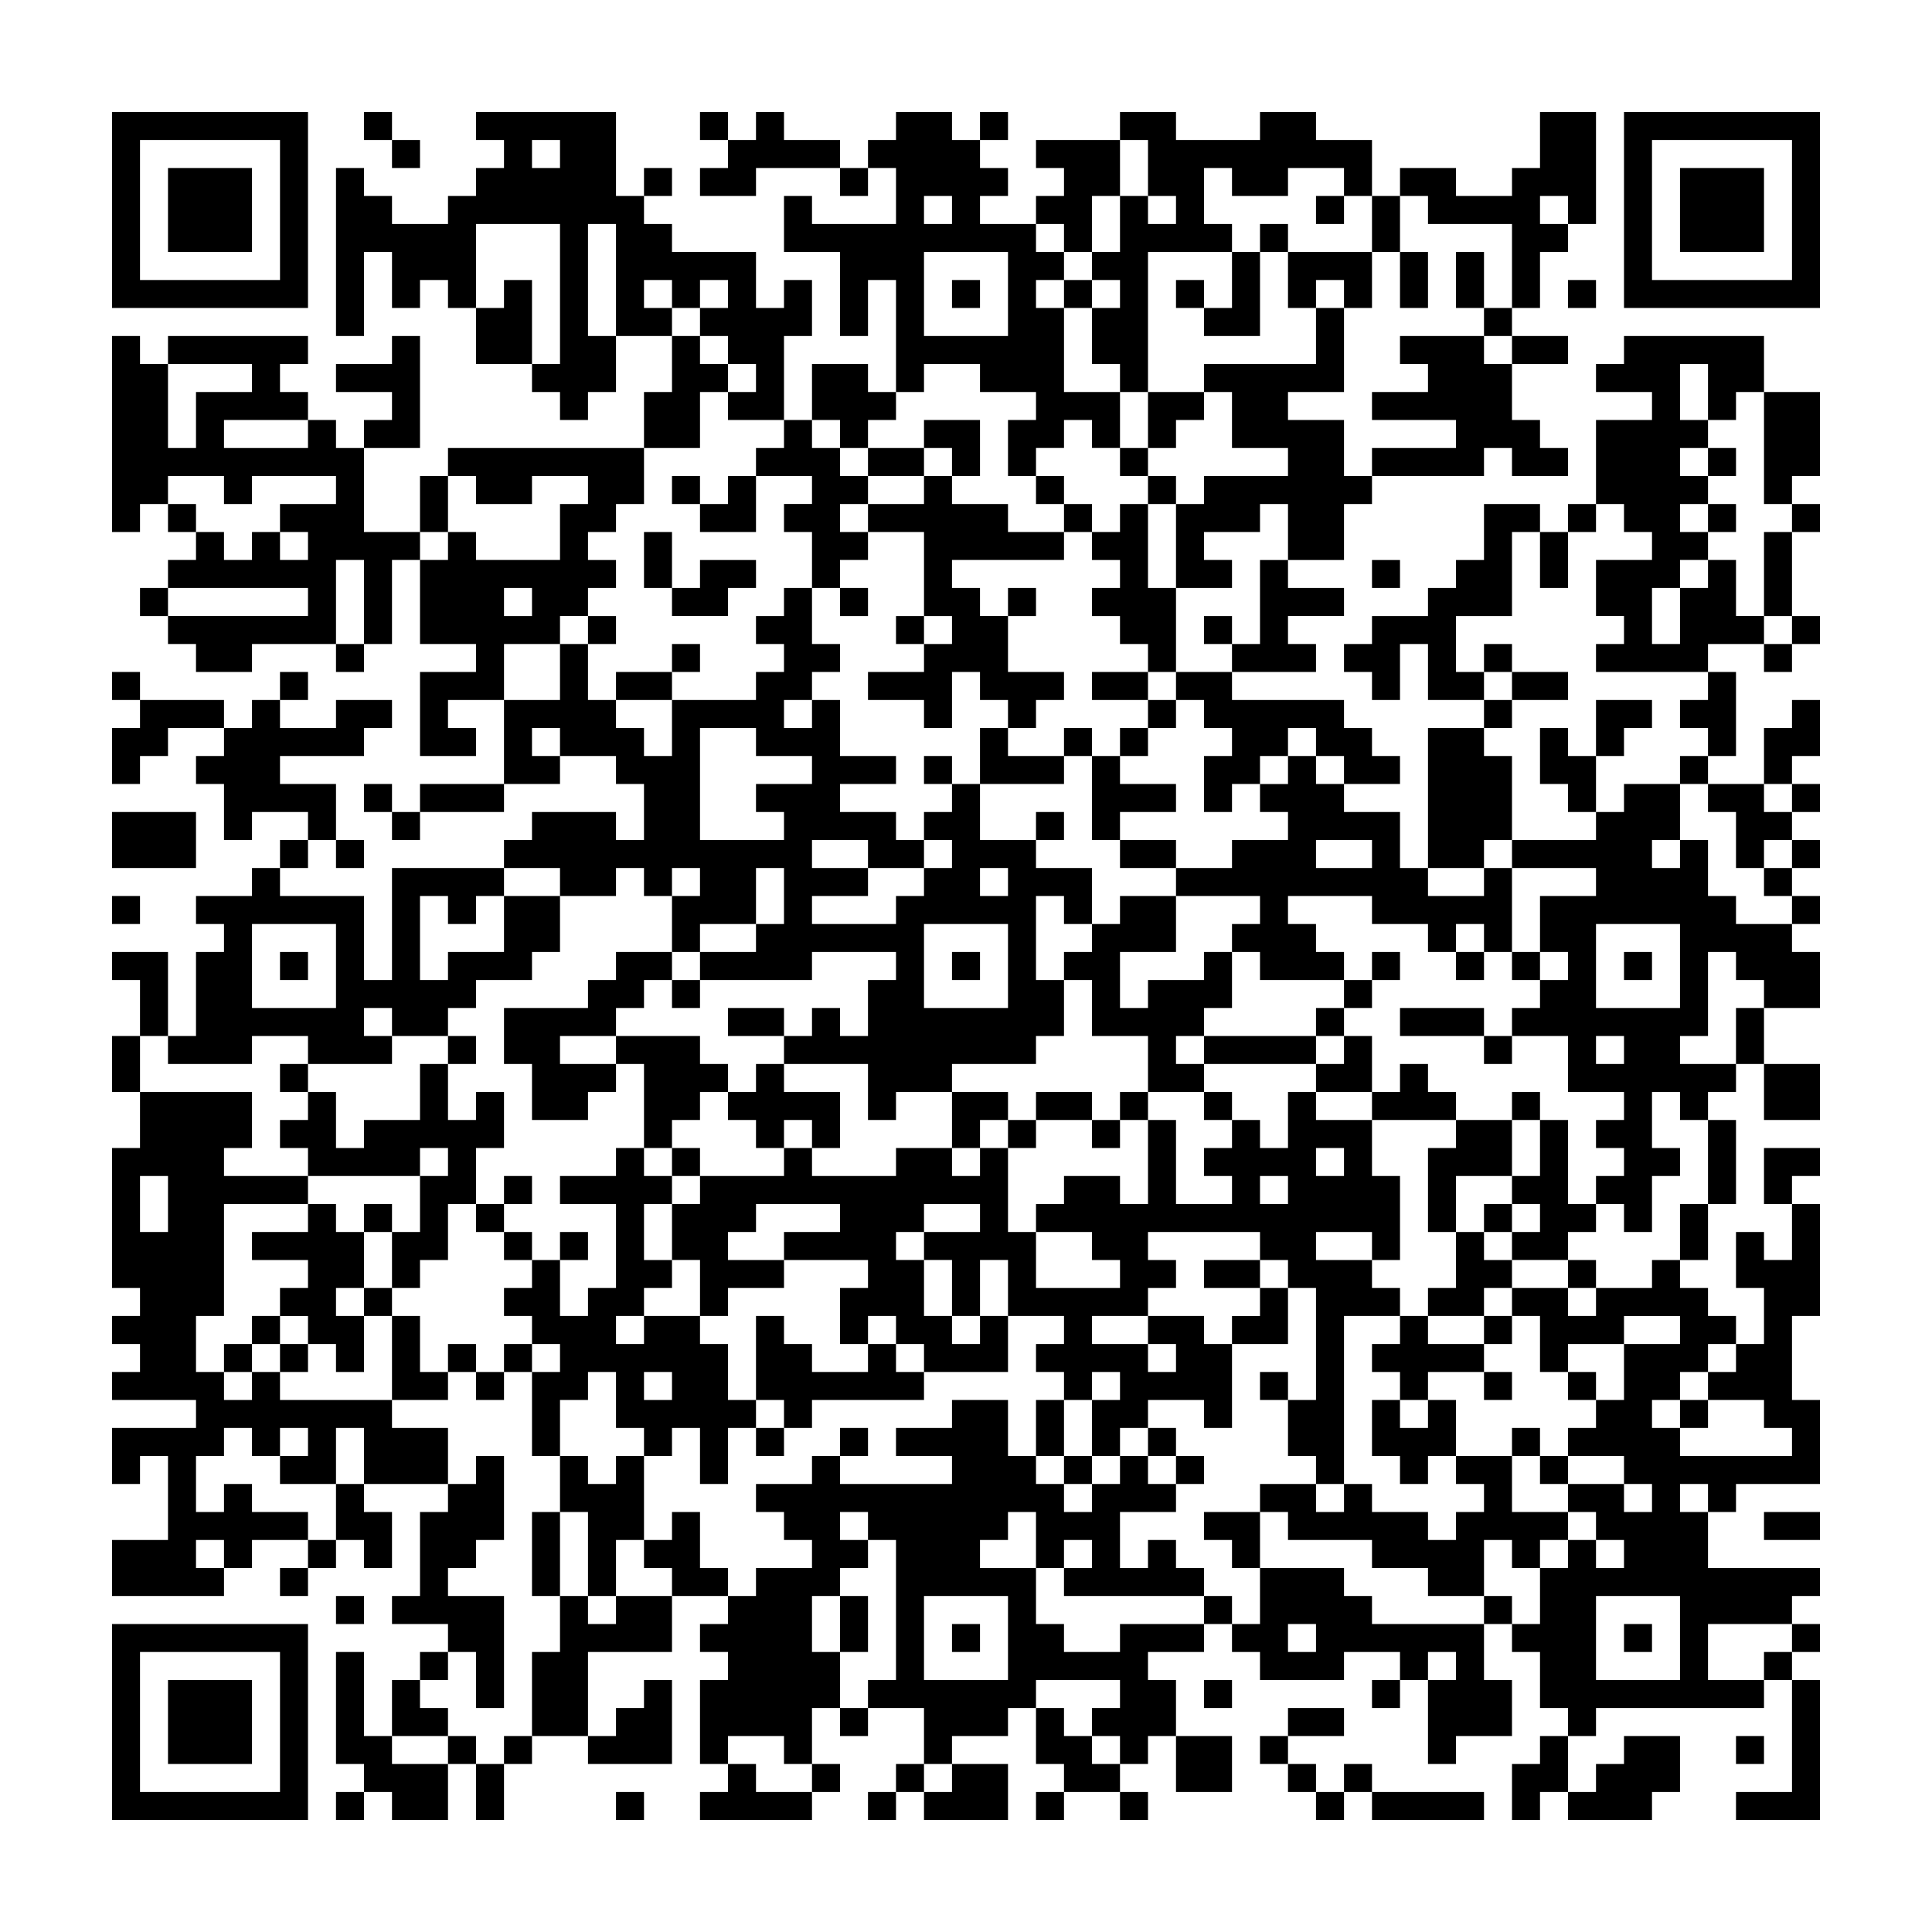 <svg xmlns="http://www.w3.org/2000/svg" viewBox="0 0 69 69"><path d="M4 4h7v7h-7zM13 4h1v1h-1zM17 4h5v3h1v1h1v1h3v2h1v-1h1v2h-1v3h-2v-1h1v-1h-1v-1h-1v-1h1v-1h-1v1h-1v-1h-1v1h1v1h-2v-4h-1v4h1v2h-1v1h-1v-1h-1v-1h1v-5h-3v3h-1v-1h-1v1h-1v-2h-1v3h-1v-6h1v1h1v1h2v-1h1v-1h1v-1h-1zM25 4h1v1h-1zM27 4h1v1h2v1h-3v1h-2v-1h1v-1h1zM32 4h2v1h1v1h1v1h-1v1h2v1h1v1h-1v1h1v3h2v2h-1v-1h-1v1h-1v1h-1v-2h1v-1h-2v-1h-2v1h-1v-4h-1v2h-1v-3h-2v-2h1v1h3v-2h-1v-1h1zM35 4h1v1h-1zM40 4h2v1h3v-1h2v1h2v2h-1v-1h-2v1h-2v-1h-1v2h1v1h-3v5h-1v-1h-1v-2h1v-1h-1v-1h1v-2h1v1h1v-1h-1v-2h-1zM55 4h2v4h-1v-1h-1v1h1v1h-1v2h-1v-3h-3v-1h-1v-1h2v1h2v-1h1zM58 4h7v7h-7zM5 5v5h5v-5zM14 5h1v1h-1zM19 5v1h1v-1zM37 5h3v2h-1v2h-1v-1h-1v-1h1v-1h-1zM59 5v5h5v-5zM6 6h3v3h-3zM23 6h1v1h-1zM30 6h1v1h-1zM60 6h3v3h-3zM33 7v1h1v-1zM47 7h1v1h-1zM49 7h1v2h-1zM45 8h1v1h-1zM33 9v3h3v-3zM44 9h1v3h-2v-1h1zM46 9h3v2h-1v-1h-1v1h-1zM50 9h1v2h-1zM52 9h1v2h-1zM18 10h1v3h-2v-2h1zM34 10h1v1h-1zM38 10h1v1h-1zM42 10h1v1h-1zM56 10h1v1h-1zM47 11h1v3h-2v1h2v2h1v1h-1v2h-2v-2h-1v1h-2v1h1v1h-2v-3h1v-1h3v-1h-2v-2h-1v-1h4zM53 11h1v1h-1zM4 12h1v1h1v3h1v-2h2v-1h-3v-1h5v1h-1v1h1v1h-3v1h3v-1h1v1h1v3h2v1h-1v3h-1v-3h-1v3h-3v1h-2v-1h-1v-1h5v-1h-5v-1h1v-1h1v1h1v-1h1v1h1v-1h-1v-1h2v-1h-3v1h-1v-1h-2v1h-1v1h-1zM14 12h1v4h-2v-1h1v-1h-2v-1h2zM24 12h1v1h1v1h-1v2h-2v-2h1zM50 12h3v1h1v2h1v1h1v1h-2v-1h-1v1h-4v-1h3v-1h-3v-1h2v-1h-1zM54 12h2v1h-2zM58 12h5v2h-1v1h-1v-2h-1v2h1v1h-1v1h1v1h-1v1h1v1h-1v1h-1v2h1v-2h1v-1h1v2h1v1h-2v1h-4v-1h1v-1h-1v-2h2v-1h-1v-1h-1v-3h2v-1h-2v-1h1zM29 13h2v1h1v1h-1v1h-1v-1h-1zM41 14h2v1h-1v1h-1zM63 14h2v3h-1v1h-1zM28 15h1v1h1v1h1v1h-1v1h1v1h-1v1h-1v-2h-1v-1h1v-1h-2v-1h1zM33 15h2v2h-1v-1h-1zM16 16h7v2h-1v1h-1v1h1v1h-1v1h-1v1h-2v2h-2v1h1v1h-2v-3h2v-1h-2v-3h1v-1h1v1h3v-2h1v-1h-2v1h-2v-1h-1zM31 16h2v1h-2zM40 16h1v1h-1zM61 16h1v1h-1zM15 17h1v2h-1zM24 17h1v1h-1zM26 17h1v2h-2v-1h1zM33 17h1v1h2v1h2v1h-4v1h1v1h1v2h2v1h-1v1h-1v-1h-1v-1h-1v2h-1v-1h-2v-1h2v-1h1v-1h-1v-3h-2v-1h2zM37 17h1v1h-1zM41 17h1v1h-1zM6 18h1v1h-1zM38 18h1v1h-1zM40 18h1v3h1v3h-1v-1h-1v-1h-1v-1h1v-1h-1v-1h1zM53 18h2v1h-1v3h-2v2h1v1h-2v-2h-1v2h-1v-1h-1v-1h1v-1h2v-1h1v-1h1zM56 18h1v1h-1zM61 18h1v1h-1zM64 18h1v1h-1zM23 19h1v2h-1zM55 19h1v2h-1zM63 19h1v3h-1zM25 20h2v1h-1v1h-2v-1h1zM45 20h1v1h2v1h-2v1h1v1h-3v-1h1zM49 20h1v1h-1zM5 21h1v1h-1zM18 21v1h1v-1zM28 21h1v2h1v1h-1v1h-1v1h1v-1h1v2h2v1h-2v1h2v1h1v1h-2v-1h-2v1h2v1h-2v1h3v-1h1v-1h1v-1h-1v-1h1v-1h1v2h2v1h2v2h-1v-1h-1v3h1v2h-1v1h-3v1h-2v1h-1v-2h-3v-1h1v-1h1v1h1v-2h1v-1h-3v1h-4v-1h2v-1h1v-2h-1v2h-2v1h-1v-2h1v-1h-1v1h-1v-1h-1v1h-2v-1h-2v-1h1v-1h3v1h1v-2h-1v-1h-2v-1h-1v1h1v1h-2v-3h2v-2h1v2h1v1h1v1h1v-2h3v-1h1v-1h-1v-1h1zM30 21h1v1h-1zM36 21h1v1h-1zM21 22h1v1h-1zM32 22h1v1h-1zM43 22h1v1h-1zM64 22h1v1h-1zM12 23h1v1h-1zM24 23h1v1h-1zM53 23h1v1h-1zM63 23h1v1h-1zM4 24h1v1h-1zM10 24h1v1h-1zM22 24h2v1h-2zM39 24h2v1h-2zM42 24h2v1h4v1h1v1h1v1h-2v-1h-1v-1h-1v1h-1v1h-1v1h-1v-2h1v-1h-1v-1h-1zM54 24h2v1h-2zM61 24h1v3h-1v-1h-1v-1h1zM5 25h3v1h-2v1h-1v1h-1v-2h1zM9 25h1v1h2v-1h2v1h-1v1h-3v1h2v2h-1v-1h-2v1h-1v-2h-1v-1h1v-1h1zM41 25h1v1h-1zM53 25h1v1h-1zM57 25h2v1h-1v1h-1zM64 25h1v2h-1v1h-1v-2h1zM25 26v4h3v-1h-1v-1h2v-1h-2v-1zM35 26h1v1h2v1h-3zM38 26h1v1h-1zM40 26h1v1h-1zM51 26h2v1h1v3h-1v1h-2zM55 26h1v1h1v2h-1v-1h-1zM33 27h1v1h-1zM39 27h1v1h2v1h-2v1h-1zM46 27h1v1h1v1h2v2h1v1h2v-1h1v3h-1v-1h-1v1h-1v-1h-2v-1h-3v1h1v1h1v1h-3v-1h-1v-1h1v-1h-3v-1h2v-1h2v-1h-1v-1h1zM60 27h1v1h-1zM13 28h1v1h-1zM15 28h3v1h-3zM58 28h2v2h-1v1h1v-1h1v2h1v1h2v1h1v2h-2v-1h-1v-1h-1v3h-1v1h2v1h-1v1h-1v-1h-1v2h1v1h-1v2h-1v-1h-1v-1h1v-1h-1v-1h1v-1h-2v-2h-2v-1h1v-1h1v-1h-1v-2h2v-1h-3v-1h3v-1h1zM61 28h2v1h1v1h-1v1h-1v-2h-1zM64 28h1v1h-1zM4 29h3v2h-3zM14 29h1v1h-1zM37 29h1v1h-1zM10 30h1v1h-1zM12 30h1v1h-1zM40 30h2v1h-2zM47 30v1h2v-1zM64 30h1v1h-1zM9 31h1v1h3v3h1v-4h4v1h-1v1h-1v-1h-1v3h1v-1h2v-2h2v2h-1v1h-2v1h-1v1h-2v-1h-1v1h1v1h-3v-1h-2v1h-3v-1h1v-3h1v-1h-1v-1h2zM35 31v1h1v-1zM63 31h1v1h-1zM4 32h1v1h-1zM40 32h2v2h-2v2h1v-1h2v-1h1v2h-1v1h-1v1h1v1h-2v-2h-2v-2h-1v-1h1v-1h1zM64 32h1v1h-1zM9 33v3h3v-3zM33 33v3h3v-3zM57 33v3h3v-3zM4 34h2v3h-1v-2h-1zM10 34h1v1h-1zM22 34h2v1h-1v1h-1v1h-2v1h2v1h-1v1h-2v-2h-1v-2h3v-1h1zM34 34h1v1h-1zM49 34h1v1h-1zM52 34h1v1h-1zM54 34h1v1h-1zM58 34h1v1h-1zM24 35h1v1h-1zM48 35h1v1h-1zM26 36h2v1h-2zM47 36h1v1h-1zM50 36h3v1h-3zM62 36h1v2h-1zM4 37h1v2h-1zM16 37h1v1h-1zM22 37h3v1h1v1h-1v1h-1v1h-1v-3h-1zM43 37h4v1h-4zM48 37h1v2h-2v-1h1zM53 37h1v1h-1zM57 37v1h1v-1zM10 38h1v1h-1zM15 38h1v2h1v-1h1v2h-1v2h-1v2h-1v1h-1v-2h1v-2h1v-1h-1v1h-4v-1h-1v-1h1v-1h1v2h1v-1h2zM27 38h1v1h2v2h-1v-1h-1v1h-1v-1h-1v-1h1zM50 38h1v1h1v1h-3v-1h1zM63 38h2v2h-2zM5 39h4v2h-1v1h3v1h-3v4h-1v2h1v1h1v-1h1v1h4v1h2v2h-3v-2h-1v2h-2v-1h1v-1h-1v1h-1v-1h-1v1h-1v2h1v-1h1v1h2v1h-2v1h-1v-1h-1v1h1v1h-4v-2h2v-3h-1v1h-1v-2h3v-1h-3v-1h1v-1h-1v-1h1v-1h-1v-5h1zM34 39h2v1h-1v1h-1zM37 39h2v1h-2zM40 39h1v1h-1zM43 39h1v1h-1zM46 39h1v1h2v2h1v3h-1v-1h-2v1h2v1h1v1h-2v6h-1v-1h-1v-2h1v-4h-1v-1h-1v-1h-4v1h1v1h-1v1h-2v1h2v1h1v-1h-1v-1h2v1h1v3h-1v-1h-2v1h-1v1h-1v-2h1v-1h-1v1h-1v-1h-1v-1h1v-1h-2v-2h-1v2h-1v-2h-1v-1h2v-1h-2v1h-1v1h1v2h1v1h1v-1h1v2h-3v-1h-1v-1h-1v1h-1v-2h1v-1h-3v-1h2v-1h-3v1h-1v1h2v1h-2v1h-1v-2h-1v-2h1v-1h3v-1h1v1h3v-1h2v1h1v-1h1v3h1v2h3v-1h-1v-1h-2v-1h1v-1h2v1h1v-3h1v3h2v-1h-1v-1h1v-1h1v1h1zM54 39h1v1h-1zM36 40h1v1h-1zM39 40h1v1h-1zM52 40h2v2h-2v2h-1v-3h1zM55 40h1v3h1v1h-1v1h-2v-1h1v-1h-1v-1h1zM61 40h1v3h-1zM22 41h1v1h1v1h-1v2h1v1h-1v1h-1v1h1v-1h2v1h1v2h1v1h-1v2h-1v-2h-1v1h-1v-1h-1v-2h-1v1h-1v2h-1v-3h1v-1h-1v-1h-1v-1h1v-1h1v2h1v-1h1v-3h-2v-1h2zM24 41h1v1h-1zM47 41v1h1v-1zM63 41h2v1h-1v1h-1zM5 42v2h1v-2zM18 42h1v1h-1zM45 42v1h1v-1zM11 43h1v1h1v2h-1v1h1v2h-1v-1h-1v-1h-1v-1h1v-1h-2v-1h2zM13 43h1v1h-1zM17 43h1v1h-1zM53 43h1v1h-1zM60 43h1v2h-1zM64 43h1v4h-1v3h1v3h-3v1h-1v-1h-1v1h1v2h4v1h-1v1h-3v2h2v1h-6v1h-1v-1h-1v-2h-1v-1h1v-2h1v-1h1v1h1v-1h-1v-1h-1v-1h2v1h1v-1h-1v-1h-2v-1h1v-1h1v-2h2v-1h-2v1h-2v1h-1v-2h-1v-1h2v1h1v-1h2v-1h1v1h1v1h1v1h-1v1h-1v1h-1v1h1v1h4v-1h-1v-1h-2v-1h1v-1h1v-2h-1v-2h1v1h1zM18 44h1v1h-1zM20 44h1v1h-1zM52 44h1v1h1v1h-1v1h-2v-1h1zM43 45h2v1h-2zM56 45h1v1h-1zM13 46h1v1h-1zM45 46h1v2h-2v-1h1zM9 47h1v1h-1zM14 47h1v2h1v1h-2zM27 47h1v1h1v1h2v-1h1v1h1v1h-4v1h-1v-1h-1zM50 47h1v1h2v1h-2v1h-1v-1h-1v-1h1zM53 47h1v1h-1zM8 48h1v1h-1zM10 48h1v1h-1zM16 48h1v1h-1zM18 48h1v1h-1zM17 49h1v1h-1zM23 49v1h1v-1zM45 49h1v1h-1zM53 49h1v1h-1zM56 49h1v1h-1zM34 50h2v2h1v1h1v1h1v-1h1v-1h1v1h1v1h-2v2h1v-1h1v1h1v1h-5v-1h1v-1h-1v1h-1v-2h-1v1h-1v1h2v2h1v1h2v-1h3v1h-2v1h1v2h-1v1h-1v-1h-1v-1h1v-1h-3v1h-1v1h-2v1h-1v-2h-2v-1h1v-5h-1v-1h-1v1h1v1h-1v1h-1v2h1v2h-1v2h-1v-1h-2v1h-1v-3h1v-1h-1v-1h1v-1h1v-1h2v-1h-1v-1h-1v-1h2v-1h1v1h4v-1h-2v-1h2zM37 50h1v2h-1zM49 50h1v1h1v-1h1v2h-1v1h-1v-1h-1zM60 50h1v1h-1zM27 51h1v1h-1zM30 51h1v1h-1zM41 51h1v1h-1zM54 51h1v1h-1zM17 52h1v3h-1v1h-1v1h2v4h-1v-2h-1v-1h-2v-1h1v-3h1v-1h1zM20 52h1v1h1v-1h1v3h-1v2h-1v-3h-1zM38 52h1v1h-1zM42 52h1v1h-1zM52 52h2v2h2v1h-1v1h-1v-1h-1v2h-2v-1h-2v-1h-3v-1h-1v-1h2v1h1v-1h1v1h2v1h1v-1h1v-1h-1zM55 52h1v1h-1zM12 53h1v1h1v2h-1v-1h-1zM19 54h1v3h-1zM24 54h1v2h1v1h-2v-1h-1v-1h1zM43 54h2v2h-1v-1h-1zM63 54h2v1h-2zM11 55h1v1h-1zM10 56h1v1h-1zM45 56h3v1h1v1h4v2h1v2h-2v1h-1v-3h1v-1h-1v1h-1v-1h-2v1h-3v-1h-1v-1h1zM12 57h1v1h-1zM20 57h1v1h1v-1h2v2h-3v3h-2v-3h1zM30 57h1v2h-1zM33 57v3h3v-3zM43 57h1v1h-1zM53 57h1v1h-1zM57 57v3h3v-3zM4 58h7v7h-7zM34 58h1v1h-1zM46 58v1h1v-1zM58 58h1v1h-1zM64 58h1v1h-1zM5 59v5h5v-5zM12 59h1v3h1v1h2v2h-2v-1h-1v-1h-1zM15 59h1v1h-1zM63 59h1v1h-1zM6 60h3v3h-3zM14 60h1v1h1v1h-2zM23 60h1v3h-3v-1h1v-1h1zM43 60h1v1h-1zM49 60h1v1h-1zM64 60h1v5h-3v-1h2zM30 61h1v1h-1zM37 61h1v1h1v1h1v1h-2v-1h-1zM46 61h2v1h-2zM16 62h1v1h-1zM18 62h1v1h-1zM42 62h2v2h-2zM45 62h1v1h-1zM55 62h1v2h-1v1h-1v-2h1zM58 62h2v2h-1v1h-3v-1h1v-1h1zM62 62h1v1h-1zM17 63h1v2h-1zM26 63h1v1h2v1h-4v-1h1zM29 63h1v1h-1zM32 63h1v1h-1zM34 63h2v2h-3v-1h1zM46 63h1v1h-1zM48 63h1v1h-1zM12 64h1v1h-1zM22 64h1v1h-1zM31 64h1v1h-1zM37 64h1v1h-1zM40 64h1v1h-1zM47 64h1v1h-1zM49 64h4v1h-4z"/></svg>